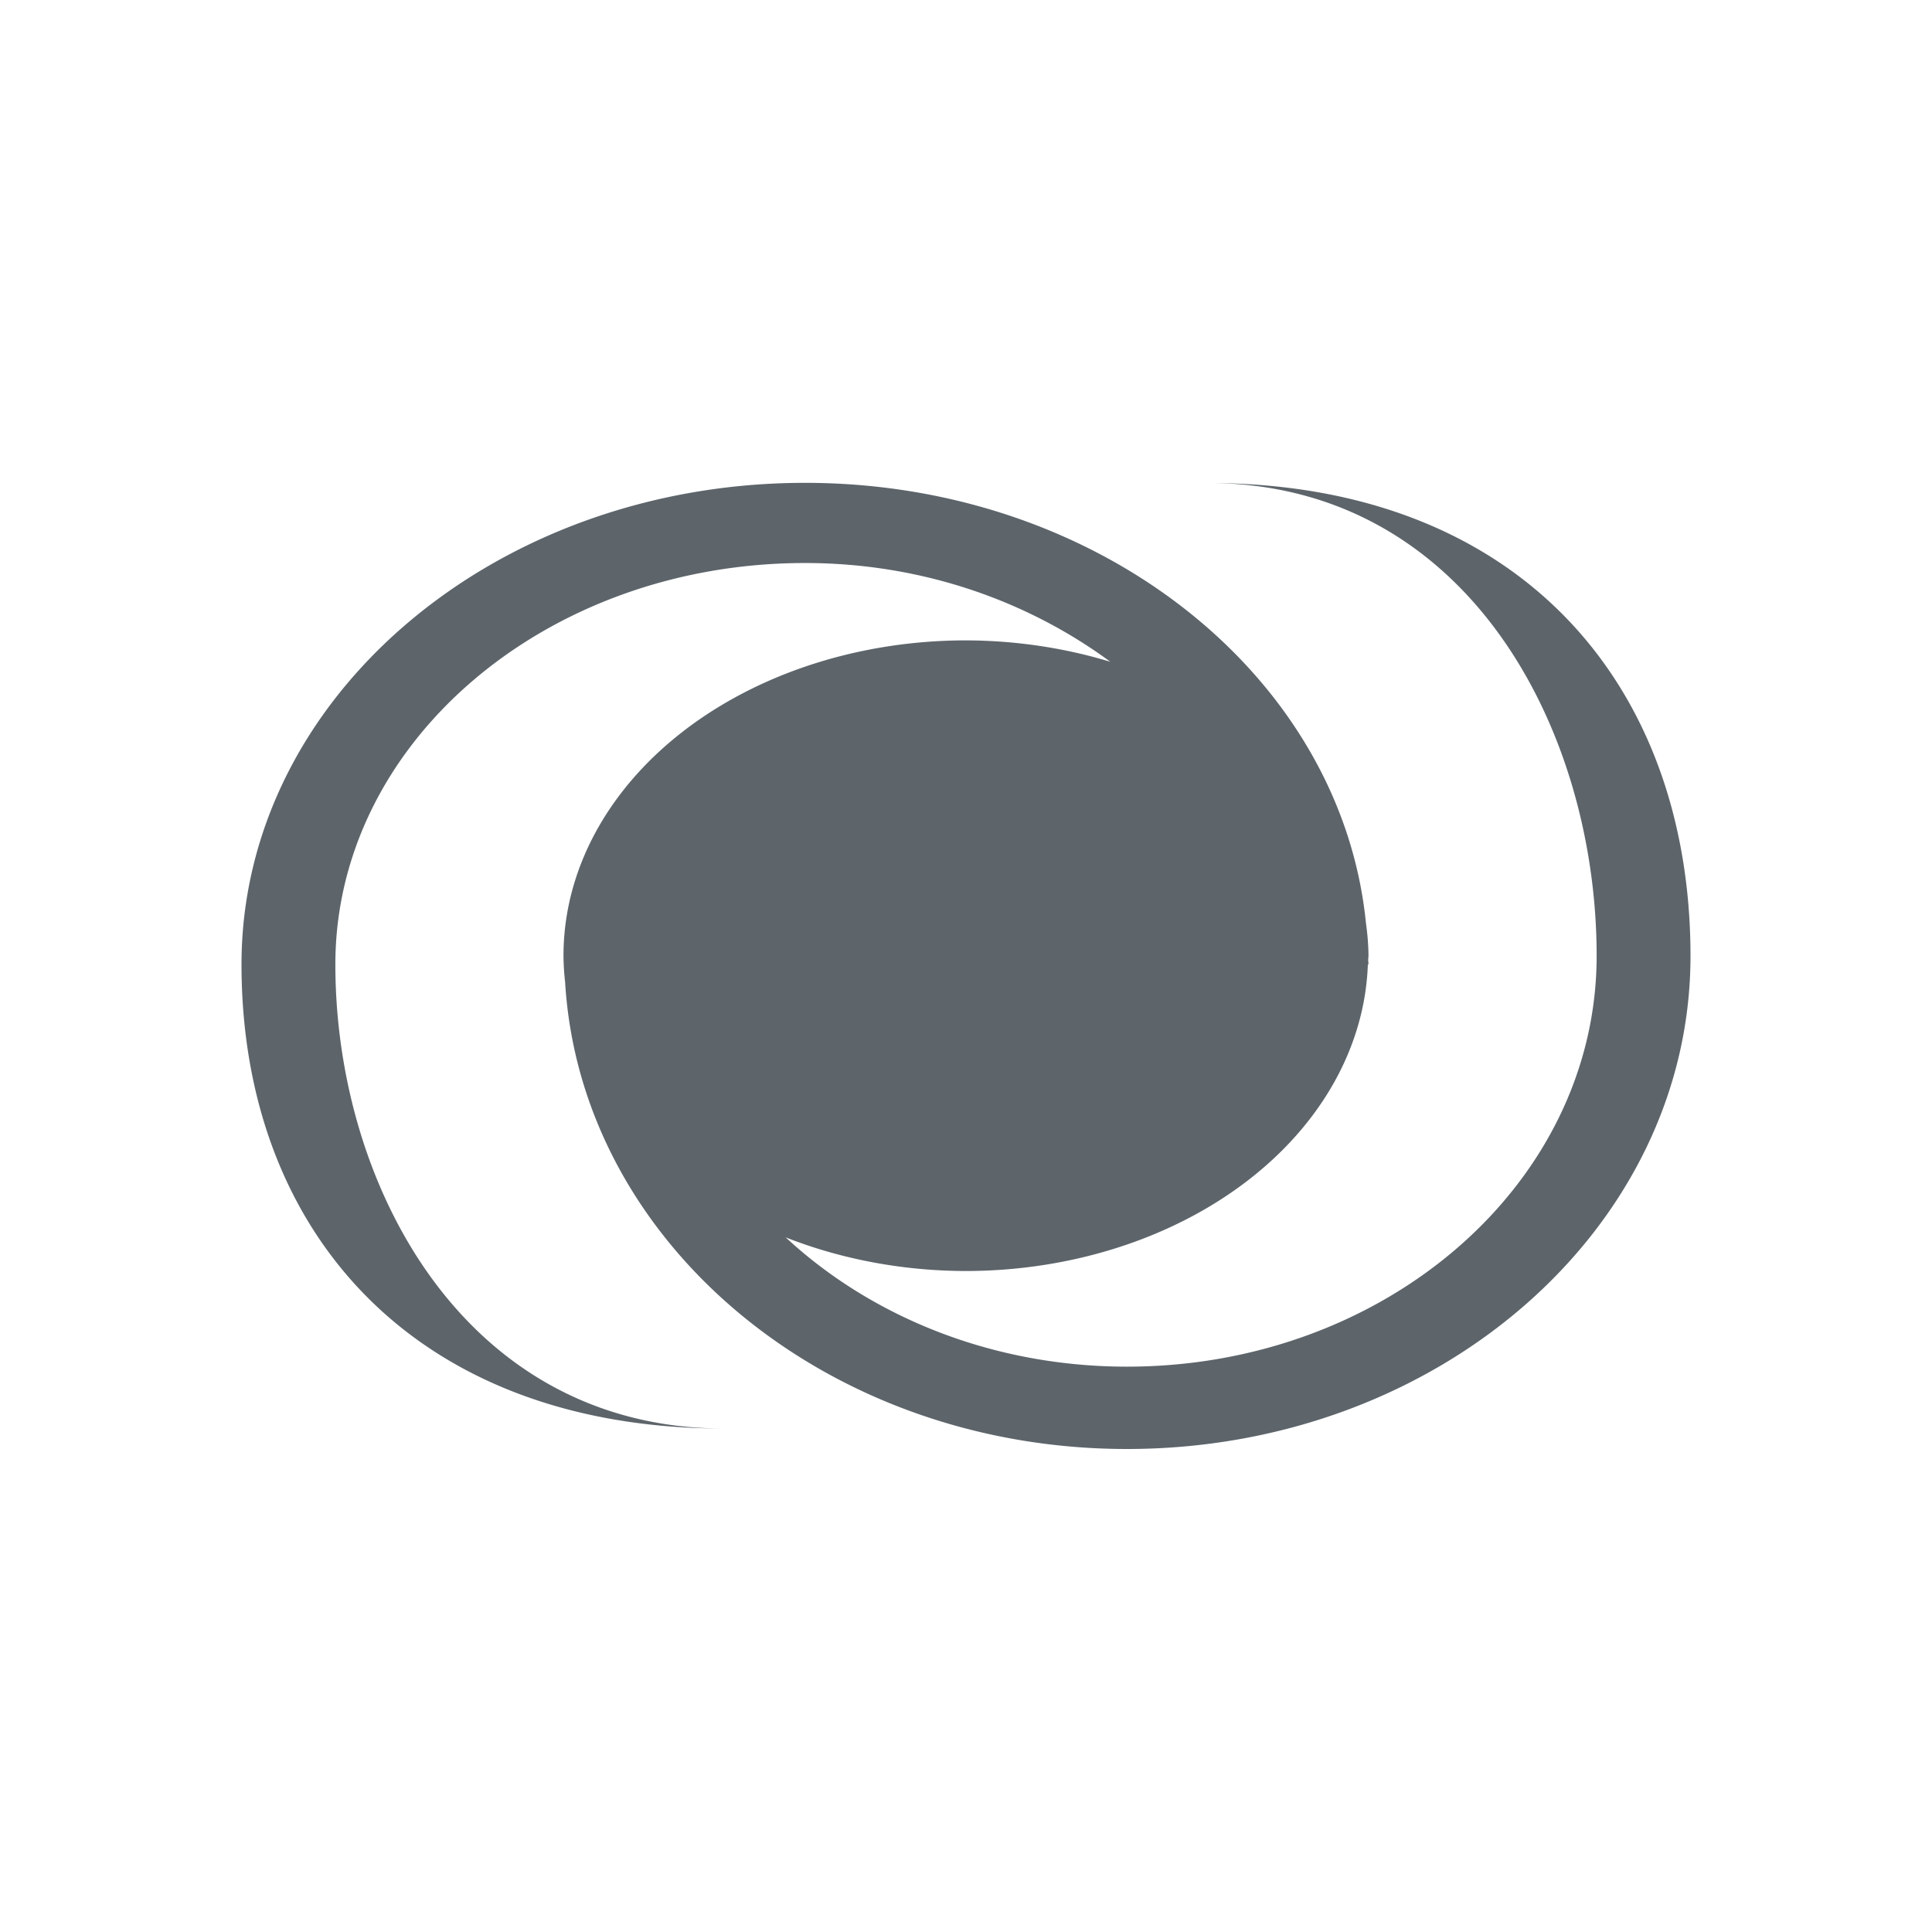 <svg xmlns="http://www.w3.org/2000/svg" viewBox="0 0 24 24"><path d="M10 5.998c-3.866 0-7 2.678-7 5.982 0 3.305 2.134 5.766 6 5.766-3.222 0-4.834-3.012-4.834-5.766 0-2.753 2.612-4.986 5.834-4.986 1.456 0 2.77.473 3.793 1.227A5 3.916 0 0 0 12 7.955a5 3.916 0 0 0-5 3.918v.01a5 3.916 0 0 0 .02.316C7.212 15.43 10.259 18 14 18c3.866 0 7-2.742 7-6.123C21 8.496 18.866 6 15 6c3.222 0 4.834 3.057 4.834 5.875S17.222 16.977 14 16.977c-1.673 0-3.177-.62-4.24-1.606a5 3.916 0 0 0 2.24.418 5 3.916 0 0 0 4.992-3.809H17c0-.019-.004-.037-.004-.056a5 3.916 0 0 0 .004-.051 5 3.916 0 0 0-.031-.4C16.666 8.407 13.665 5.998 10 5.998z" fill="currentColor" color="#5d656b"/></svg>